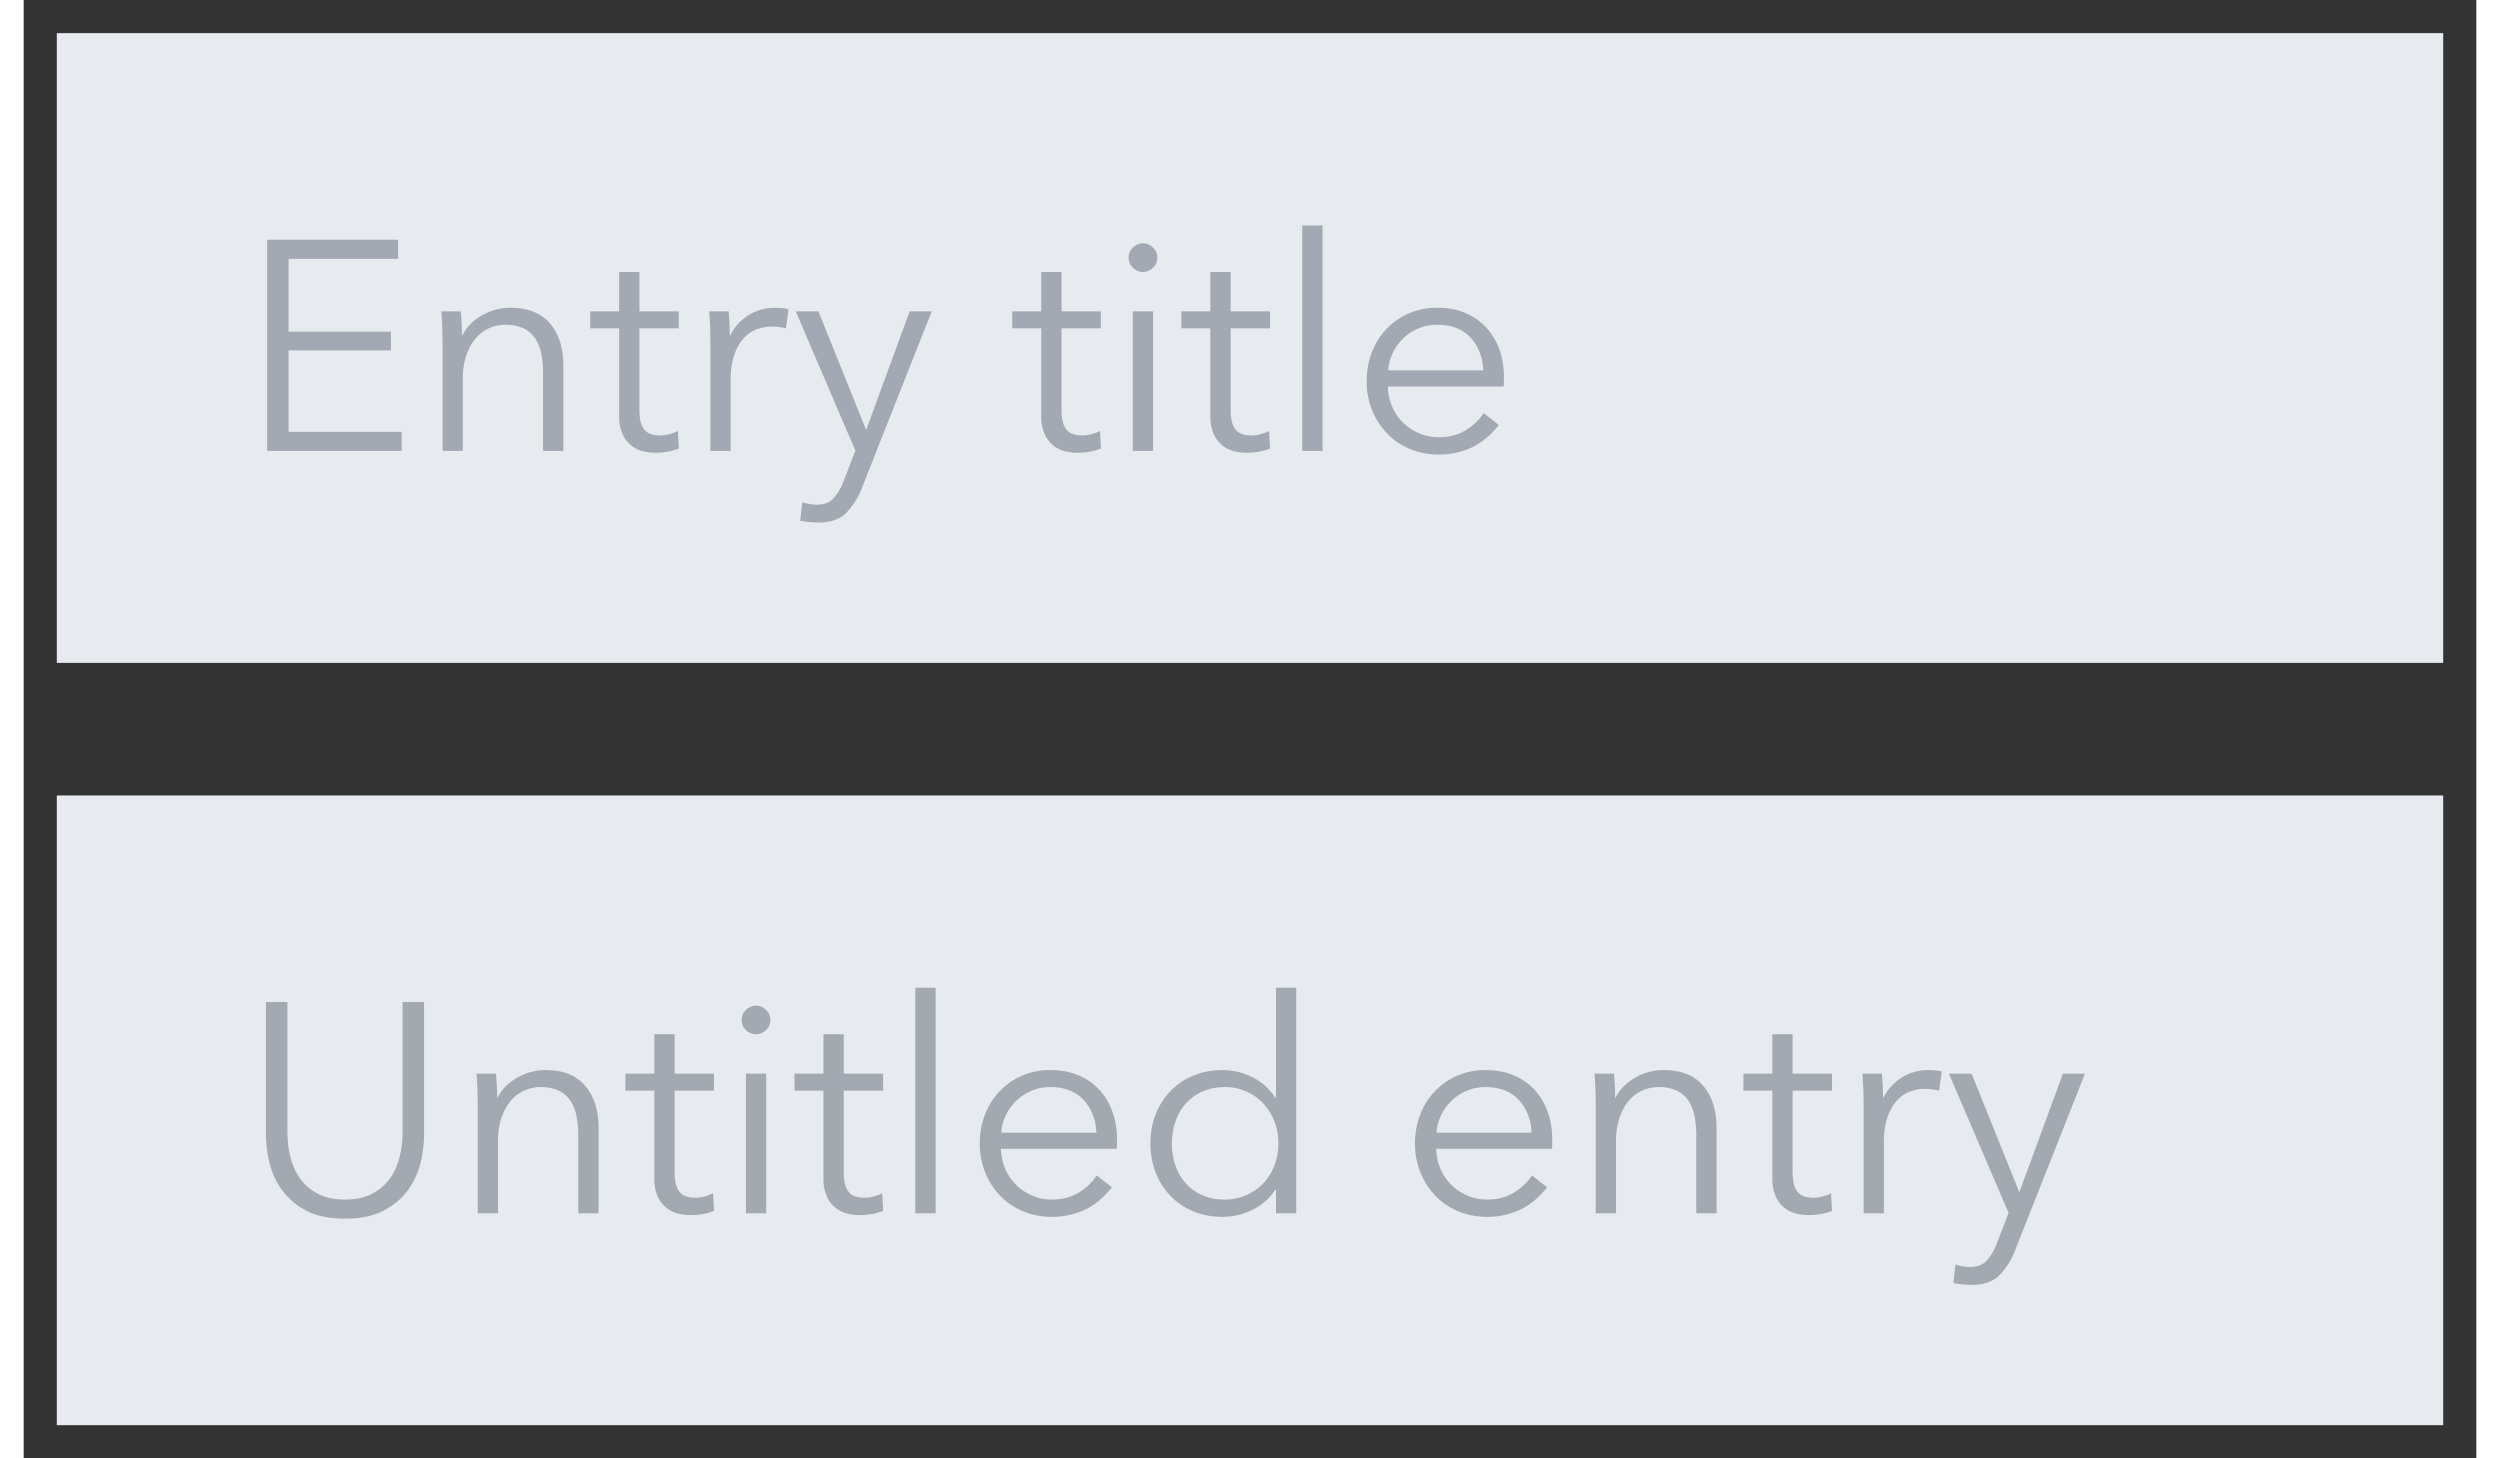 <svg width="72" height="42" viewBox="-1 -1 74 44" xmlns="http://www.w3.org/2000/svg">
  <rect x="-1" y="-1" width="74" height="44" fill="#333333" stroke="none"/>
  <g fill="none" fill-rule="evenodd">
    <g>
      <g>
        <path fill="#E7EBEF" d="M0 0h72v19H0zM0 23h72v19H0z" />
        <path
          d="M6.994 12.03h3.411v.576H6.346V6.234h3.951v.576H6.994v2.196h3.087v.567H6.994v2.457zm5.193-3.636a8.149 8.149 0 0 1 .036.72h.018c.12-.246.315-.445.585-.599.27-.153.555-.229.855-.229.534 0 .934.159 1.202.477.267.318.4.738.4 1.26v2.583h-.612v-2.331c0-.222-.018-.423-.054-.603a1.262 1.262 0 0 0-.185-.463.882.882 0 0 0-.35-.302 1.255 1.255 0 0 0-.554-.108 1.16 1.16 0 0 0-.882.4c-.12.136-.216.306-.288.514a2.236 2.236 0 0 0-.108.733v2.16h-.612V9.321a13.766 13.766 0 0 0-.036-.927h.585zm6.579.513h-1.188v2.457c0 .156.015.285.045.387a.55.55 0 0 0 .13.239.445.445 0 0 0 .203.117.966.966 0 0 0 .252.031c.084 0 .172-.012.266-.036.093-.024.181-.057.265-.099l.027.531c-.108.042-.22.073-.337.095a2.169 2.169 0 0 1-.383.031c-.114 0-.234-.015-.36-.045a.91.91 0 0 1-.616-.513 1.32 1.32 0 0 1-.104-.567V8.907h-.873v-.513h.873V7.206h.612v1.188h1.188v.513zm.954.414a13.766 13.766 0 0 0-.036-.927h.585a8.149 8.149 0 0 1 .036.72h.018c.12-.246.3-.445.54-.599.24-.153.51-.229.81-.229.078 0 .148.003.212.009.063.006.127.018.193.036l-.081.576a1.78 1.78 0 0 0-.432-.054c-.162 0-.318.03-.468.09-.15.06-.28.154-.392.284a1.494 1.494 0 0 0-.27.495 2.242 2.242 0 0 0-.103.724v2.16h-.612V9.321zm4.689 2.628h.018l1.305-3.555h.666l-2.097 5.301a2.223 2.223 0 0 1-.481.778c-.196.196-.476.293-.842.293-.186 0-.369-.018-.549-.054l.063-.558c.144.048.294.072.45.072.21 0 .375-.064.495-.194a1.67 1.67 0 0 0 .315-.553l.342-.882-1.8-4.203h.684l1.431 3.555zm7.092-3.042h-1.188v2.457c0 .156.015.285.045.387a.55.55 0 0 0 .13.239.445.445 0 0 0 .203.117.966.966 0 0 0 .252.031c.084 0 .172-.012.265-.036.094-.024.182-.057.266-.099l.027.531c-.108.042-.22.073-.338.095a2.169 2.169 0 0 1-.382.031c-.114 0-.234-.015-.36-.045a.91.91 0 0 1-.616-.513 1.32 1.32 0 0 1-.104-.567V8.907h-.873v-.513h.873V7.206h.612v1.188h1.188v.513zm1.575 3.699h-.612V8.394h.612v4.212zm.126-5.832a.4.4 0 0 1-.135.31.435.435 0 0 1-.297.122.435.435 0 0 1-.297-.122.4.4 0 0 1-.135-.31.4.4 0 0 1 .135-.31.435.435 0 0 1 .297-.122c.108 0 .207.04.297.122a.4.4 0 0 1 .135.31zm3.402 2.133h-1.188v2.457c0 .156.015.285.045.387a.55.55 0 0 0 .13.239.445.445 0 0 0 .203.117.966.966 0 0 0 .252.031c.084 0 .172-.012.266-.036.093-.024.181-.057.265-.099l.027.531c-.108.042-.22.073-.337.095a2.169 2.169 0 0 1-.383.031c-.114 0-.234-.015-.36-.045a.91.91 0 0 1-.617-.513 1.32 1.32 0 0 1-.103-.567V8.907h-.873v-.513h.873V7.206h.612v1.188h1.188v.513zm1.584 3.699h-.612V5.802h.612v6.804zm4.851-2.43c-.018-.396-.145-.724-.383-.986-.237-.26-.574-.391-1.012-.391-.204 0-.393.037-.567.113a1.5 1.5 0 0 0-.774.746 1.422 1.422 0 0 0-.135.518h2.871zm.621.198v.135c0 .048-.003.099-.009.153h-3.492c.006.21.048.408.126.594a1.5 1.5 0 0 0 .324.486c.138.138.3.247.486.328.186.082.387.122.603.122.318 0 .592-.073.824-.22.23-.148.406-.317.526-.509l.459.36c-.252.318-.53.546-.832.684a2.328 2.328 0 0 1-.977.207 2.24 2.24 0 0 1-.868-.167 2.034 2.034 0 0 1-.689-.463 2.196 2.196 0 0 1-.454-.702 2.297 2.297 0 0 1-.167-.882c0-.318.054-.612.162-.882a2.07 2.07 0 0 1 1.962-1.332c.33 0 .621.055.873.167a1.8 1.8 0 0 1 .63.45c.168.189.295.409.383.661.087.252.13.522.13.81z"
          fill="#A3A9B2"
        />
        <path
          d="M8.695 35.768c-.48 0-.873-.082-1.179-.248a2.103 2.103 0 0 1-.729-.625 2.3 2.3 0 0 1-.373-.824 3.725 3.725 0 0 1-.104-.841v-3.996h.648v3.924c0 .258.03.508.09.752.06.243.157.458.292.648.136.189.314.341.536.459.222.117.495.175.819.175.324 0 .597-.058.819-.175.222-.118.4-.27.536-.46.135-.189.232-.404.292-.648.06-.243.09-.493.09-.751v-3.924h.648v3.996c0 .264-.034.544-.104.842a2.3 2.3 0 0 1-.373.823c-.18.252-.424.46-.733.625-.31.166-.701.248-1.175.248zm4.554-4.374a8.148 8.148 0 0 1 .036.72h.018c.12-.246.315-.445.585-.598.27-.154.555-.23.855-.23.534 0 .934.159 1.201.477.268.318.401.738.401 1.26v2.583h-.612v-2.331c0-.222-.018-.423-.054-.603a1.262 1.262 0 0 0-.184-.463.882.882 0 0 0-.351-.302 1.255 1.255 0 0 0-.554-.108 1.16 1.16 0 0 0-.882.4c-.12.136-.216.306-.288.514a2.236 2.236 0 0 0-.108.733v2.16H12.7v-3.285a13.766 13.766 0 0 0-.036-.927h.585zm6.579.513H18.64v2.457c0 .156.015.285.045.387a.55.55 0 0 0 .13.239.445.445 0 0 0 .203.116.966.966 0 0 0 .252.032c.084 0 .172-.012.265-.036.094-.024.182-.057.266-.099l.027.531c-.108.042-.22.073-.337.095a2.169 2.169 0 0 1-.383.031c-.114 0-.234-.015-.36-.045a.91.91 0 0 1-.617-.513 1.32 1.32 0 0 1-.103-.567v-2.628h-.873v-.513h.873v-1.188h.612v1.188h1.188v.513zm1.575 3.699h-.612v-4.212h.612v4.212zm.126-5.832a.4.4 0 0 1-.135.31.435.435 0 0 1-.297.122.435.435 0 0 1-.297-.122.4.4 0 0 1-.135-.31.4.4 0 0 1 .135-.31.435.435 0 0 1 .297-.122c.108 0 .207.04.297.122a.4.4 0 0 1 .135.31zm3.402 2.133h-1.188v2.457c0 .156.015.285.045.387a.55.55 0 0 0 .13.239.445.445 0 0 0 .203.116.966.966 0 0 0 .252.032c.084 0 .172-.012.265-.036.094-.024.182-.057.266-.099l.027.531c-.108.042-.22.073-.338.095a2.169 2.169 0 0 1-.382.031c-.114 0-.234-.015-.36-.045a.91.91 0 0 1-.616-.513 1.32 1.32 0 0 1-.104-.567v-2.628h-.873v-.513h.873v-1.188h.612v1.188h1.188v.513zm1.584 3.699h-.612v-6.804h.612v6.804zm4.851-2.43c-.018-.396-.145-.724-.383-.986-.237-.26-.574-.391-1.012-.391-.204 0-.393.037-.567.113a1.5 1.5 0 0 0-.774.746 1.422 1.422 0 0 0-.135.518h2.871zm.621.198v.135c0 .048-.003.099-.009.153h-3.492c.006.21.048.408.126.594a1.5 1.5 0 0 0 .324.486c.138.138.3.247.486.329.186.08.387.121.603.121.318 0 .592-.073.824-.22.23-.148.406-.317.526-.509l.459.36c-.252.318-.53.546-.832.684a2.328 2.328 0 0 1-.977.207 2.24 2.24 0 0 1-.868-.166 2.034 2.034 0 0 1-.689-.464 2.196 2.196 0 0 1-.454-.702 2.297 2.297 0 0 1-.167-.882c0-.318.054-.612.162-.882a2.07 2.07 0 0 1 1.962-1.332c.33 0 .621.055.873.166a1.8 1.8 0 0 1 .63.45c.168.19.295.41.383.662.087.252.13.522.13.81zm4.779 1.521c-.18.27-.414.474-.702.612a2.04 2.04 0 0 1-.891.207c-.33 0-.628-.057-.895-.171a2.04 2.04 0 0 1-1.125-1.17 2.388 2.388 0 0 1-.158-.873c0-.312.052-.603.158-.873.105-.27.251-.504.44-.702a2.04 2.04 0 0 1 .684-.468c.268-.114.566-.171.896-.171.306 0 .603.07.891.211.288.142.522.35.702.626h.018v-3.321h.612v6.804h-.612v-.711h-.018zM33.643 33.5a2 2 0 0 0 .108.661c.072.208.175.387.31.54.136.154.302.273.5.36.198.088.423.131.675.131a1.593 1.593 0 0 0 1.161-.486c.144-.15.256-.328.337-.536.082-.207.122-.43.122-.67 0-.24-.04-.463-.122-.67a1.663 1.663 0 0 0-.337-.54 1.555 1.555 0 0 0-1.161-.491c-.252 0-.477.045-.675.135-.198.09-.364.211-.5.364a1.601 1.601 0 0 0-.31.54 2 2 0 0 0-.108.662zm10.854-.324c-.018-.396-.145-.724-.383-.986-.237-.26-.574-.391-1.012-.391-.204 0-.393.037-.567.113a1.5 1.5 0 0 0-.774.746 1.422 1.422 0 0 0-.135.518h2.871zm.621.198v.135c0 .048-.003.099-.009.153h-3.492c.006.21.048.408.126.594a1.5 1.5 0 0 0 .324.486c.138.138.3.247.486.329.186.08.387.121.603.121.318 0 .592-.073.824-.22.23-.148.406-.317.526-.509l.459.36c-.252.318-.53.546-.833.684a2.328 2.328 0 0 1-.976.207 2.24 2.24 0 0 1-.868-.166 2.034 2.034 0 0 1-.689-.464 2.196 2.196 0 0 1-.454-.702 2.297 2.297 0 0 1-.167-.882c0-.318.054-.612.162-.882a2.07 2.07 0 0 1 1.962-1.332c.33 0 .621.055.873.166a1.8 1.8 0 0 1 .63.45c.168.19.295.41.383.662.087.252.13.522.13.81zm1.863-1.98a8.148 8.148 0 0 1 .036.72h.018c.12-.246.315-.445.585-.598.27-.154.555-.23.855-.23.534 0 .934.159 1.201.477.268.318.401.738.401 1.26v2.583h-.612v-2.331c0-.222-.018-.423-.054-.603a1.262 1.262 0 0 0-.184-.463.882.882 0 0 0-.351-.302 1.255 1.255 0 0 0-.554-.108 1.16 1.16 0 0 0-.882.4c-.12.136-.216.306-.288.514a2.236 2.236 0 0 0-.108.733v2.16h-.612v-3.285a13.766 13.766 0 0 0-.036-.927h.585zm6.579.513h-1.188v2.457c0 .156.015.285.045.387a.55.55 0 0 0 .13.239.445.445 0 0 0 .203.116.966.966 0 0 0 .252.032c.084 0 .172-.012.265-.036.094-.024.182-.057.266-.099l.027.531c-.108.042-.22.073-.338.095a2.169 2.169 0 0 1-.382.031c-.114 0-.234-.015-.36-.045a.91.91 0 0 1-.616-.513 1.32 1.32 0 0 1-.104-.567v-2.628h-.873v-.513h.873v-1.188h.612v1.188h1.188v.513zm.954.414a13.766 13.766 0 0 0-.036-.927h.585a8.148 8.148 0 0 1 .036.72h.018c.12-.246.3-.445.54-.598.24-.154.51-.23.81-.23.078 0 .148.003.212.009.063.006.127.018.193.036l-.081.576a1.78 1.78 0 0 0-.432-.054c-.162 0-.318.03-.468.09-.15.06-.28.154-.392.284a1.494 1.494 0 0 0-.27.495 2.242 2.242 0 0 0-.103.724v2.16h-.612v-3.285zm4.689 2.628h.018l1.305-3.555h.666l-2.097 5.301a2.223 2.223 0 0 1-.481.779c-.196.195-.476.292-.842.292-.186 0-.369-.018-.549-.054l.063-.558c.144.048.294.072.45.072.21 0 .375-.064.495-.194a1.67 1.67 0 0 0 .315-.553l.342-.882-1.8-4.203h.684l1.431 3.555z"
          fill="#A2A9B1"
        />
      </g>
    </g>
  </g>
</svg>
